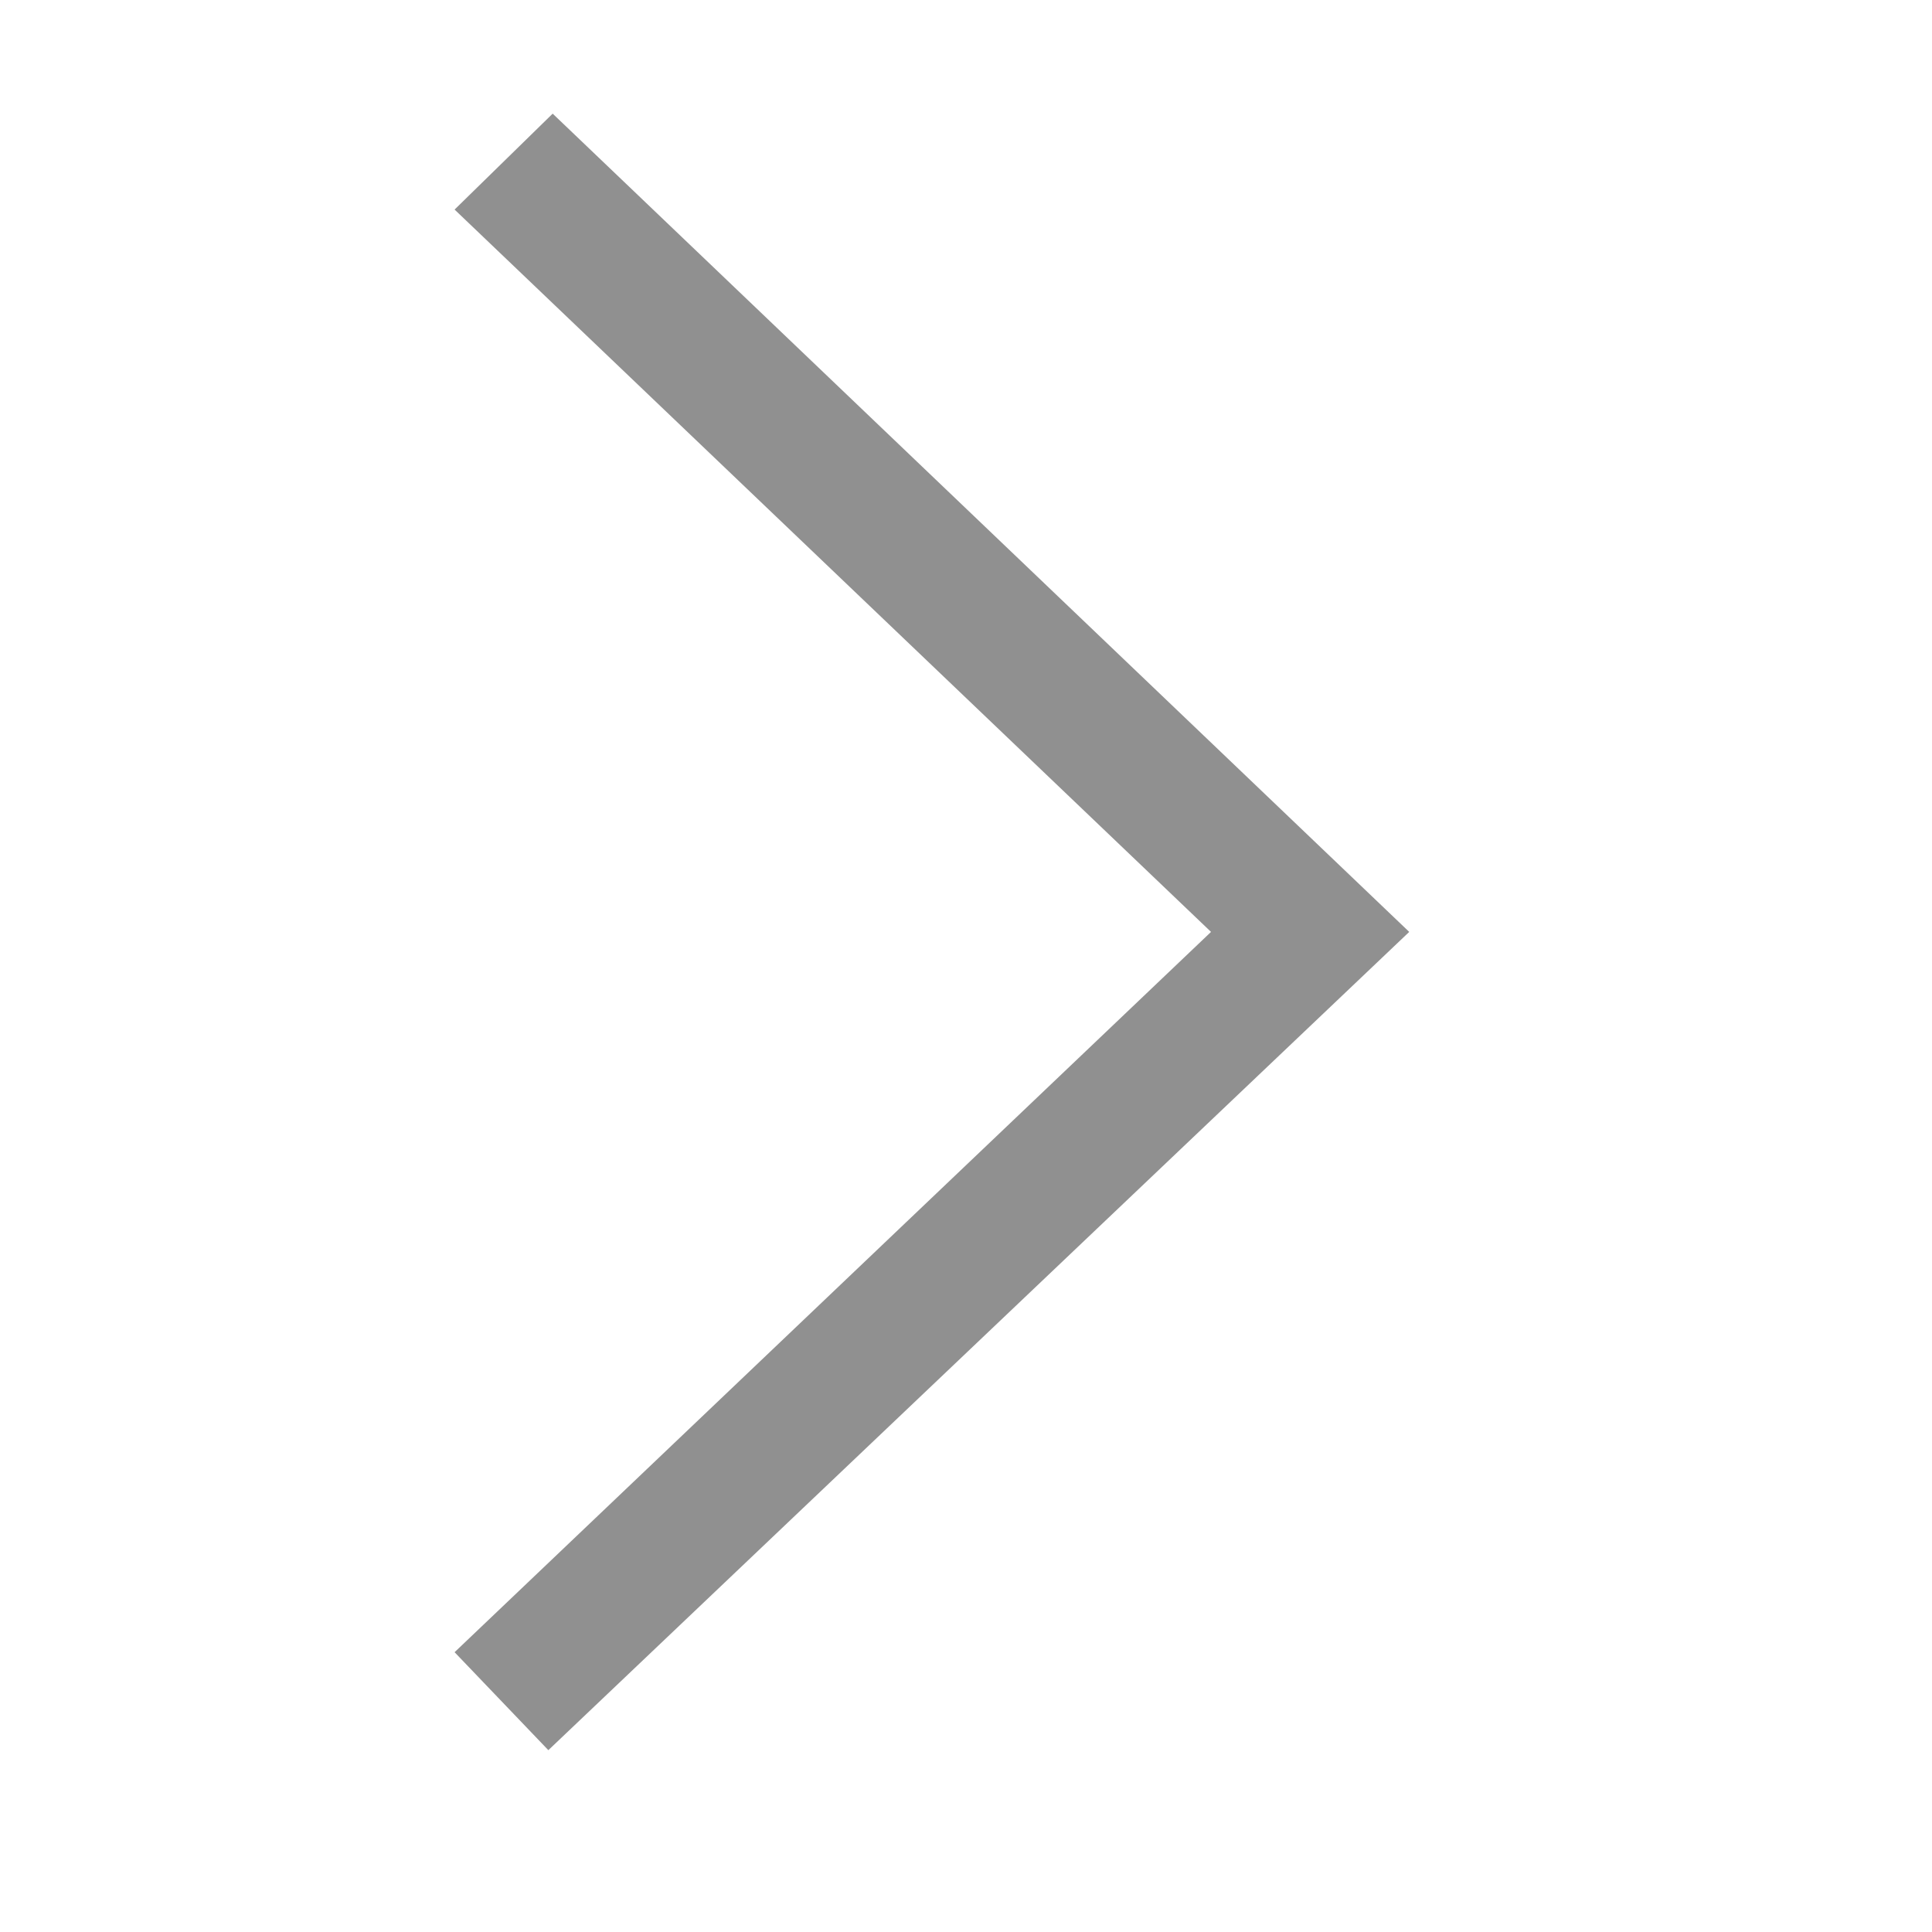 <?xml version="1.0" encoding="UTF-8"?>
<svg width="17px" height="17px" viewBox="0 0 17 17" version="1.1" xmlns="http://www.w3.org/2000/svg" xmlns:xlink="http://www.w3.org/1999/xlink">
    <title>next</title>
    <g id="next" stroke="none" stroke-width="1" fill="none" fill-rule="evenodd">
        <g id="iconfinder_chevron-down_183766" transform="translate(8.5, 8.5) scale(-1, 1) rotate(90) translate(-8.5, -8.5) translate(1, 4)" fill="#909090" fill-rule="nonzero">
            <polygon id="Path" points="14.4 0.825 7.2 8.4 0 0.863 0.844 0 7.2 6.656 13.538 0"></polygon>
        </g>
    </g>
</svg>